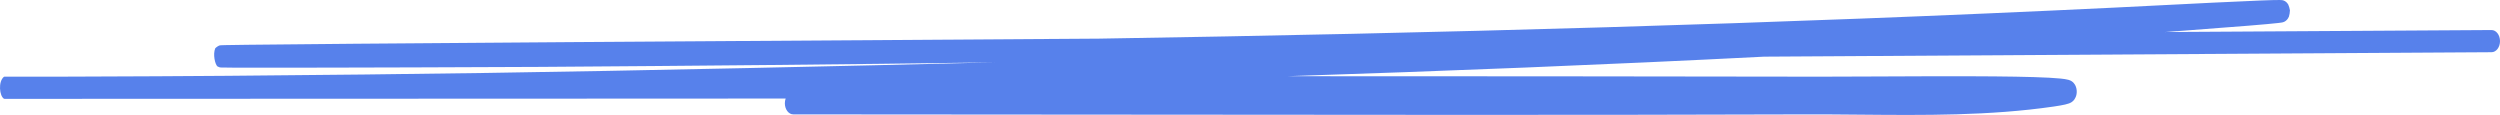 <svg width="348" height="16" viewBox="0 0 348 16" fill="none" xmlns="http://www.w3.org/2000/svg">
<path fill-rule="evenodd" clip-rule="evenodd" d="M109.365 13.716C109.292 13.917 109.251 14.142 109.251 14.379C109.251 15.231 109.779 15.922 110.43 15.922C126.08 15.922 141.733 15.939 157.385 15.957C188.694 15.992 220.004 16.026 251.312 15.922C253.802 15.914 256.318 15.937 258.851 15.96C267.81 16.042 276.974 16.125 285.879 14.831C286.559 14.732 287.093 14.638 287.482 14.546C287.674 14.501 287.854 14.452 288.009 14.395C288.086 14.366 288.175 14.329 288.266 14.279C288.341 14.238 288.495 14.148 288.646 13.98C288.779 13.832 289.149 13.347 289.074 12.562C289.006 11.853 288.622 11.502 288.52 11.415C288.283 11.212 288.018 11.138 287.922 11.111L287.919 11.11C287.64 11.032 287.255 10.977 286.828 10.934C285.087 10.756 281.668 10.671 277.63 10.635C272.474 10.589 266.21 10.621 260.952 10.647C257.955 10.663 255.284 10.676 253.331 10.673C228.604 10.629 203.876 10.611 179.148 10.609C201.293 9.891 223.437 9.014 245.574 7.887C271.148 7.73 295.28 7.582 314.952 7.463C327.736 7.385 338.637 7.318 346.827 7.268C347.478 7.264 348.003 6.57 348 5.718C347.997 4.866 347.467 4.178 346.816 4.182C338.626 4.233 327.726 4.299 314.942 4.377C310.625 4.403 306.094 4.431 301.38 4.46C302.284 4.394 303.188 4.327 304.091 4.261C311.795 3.69 315.729 3.363 317.115 3.202C317.29 3.182 317.435 3.163 317.547 3.146C317.602 3.137 317.658 3.127 317.711 3.116L317.715 3.115C317.745 3.108 317.859 3.084 317.978 3.027C318.014 3.01 318.089 2.972 318.175 2.906C318.229 2.865 318.46 2.69 318.618 2.314C318.685 2.124 318.761 1.682 318.76 1.436C318.73 1.199 318.605 0.795 318.522 0.631C318.338 0.316 318.114 0.185 318.06 0.154C317.918 0.071 317.792 0.044 317.764 0.038L317.761 0.037C317.713 0.026 317.671 0.021 317.644 0.017C317.545 0.006 317.423 0.002 317.314 0.001C316.851 -0.005 315.911 0.022 314.679 0.07C311.264 0.202 305.394 0.501 300.356 0.756C298.078 0.872 295.971 0.979 294.338 1.058C247.255 3.341 200.127 4.623 152.997 5.378C123.696 5.564 97.423 5.736 79.198 5.865C53.772 6.045 40.237 6.161 34.382 6.234C32.919 6.252 31.931 6.267 31.357 6.28C31.076 6.287 30.877 6.293 30.771 6.299C30.747 6.301 30.706 6.303 30.664 6.309L30.663 6.309C30.653 6.31 30.58 6.319 30.494 6.346C30.42 6.372 30.145 6.537 29.964 6.718C29.607 7.573 29.941 8.948 30.259 9.239C30.359 9.295 30.507 9.352 30.553 9.365C30.579 9.371 30.622 9.379 30.64 9.382C30.673 9.387 30.701 9.39 30.715 9.391C30.747 9.393 30.78 9.395 30.808 9.396C31.219 9.414 33.027 9.422 35.658 9.424C46.242 9.432 70.684 9.342 75.262 9.311C96.35 9.168 117.445 8.972 138.541 8.68C127.082 8.967 115.624 9.227 104.165 9.471C75.263 10.087 59.919 10.315 31.717 10.553C25.108 10.608 18.5 10.633 11.89 10.658C10.572 10.663 9.254 10.668 7.936 10.673L1.142 10.673C0.862 10.673 0.715 10.673 0.683 10.673L0.67 10.673C0.669 10.673 0.658 10.674 0.644 10.674C0.634 10.675 0.59 10.678 0.557 10.682C-0.289 11.35 -0.076 13.393 0.563 13.75C0.593 13.754 0.633 13.757 0.644 13.758L0.661 13.758L0.673 13.759L0.684 13.759L0.731 13.759L0.928 13.76C1.282 13.76 1.991 13.761 2.84 13.762C4.538 13.763 6.804 13.763 7.94 13.758L10.509 13.758C37.491 13.758 64.471 13.742 91.452 13.726C97.423 13.723 103.394 13.719 109.365 13.716ZM317.319 0.073C317.333 0.069 317.336 0.069 317.324 0.072C317.323 0.072 317.322 0.072 317.319 0.073ZM287.462 14.139C287.462 14.14 287.454 14.137 287.44 14.132C287.456 14.136 287.463 14.139 287.462 14.139Z" fill="#5781EB"/>
</svg>